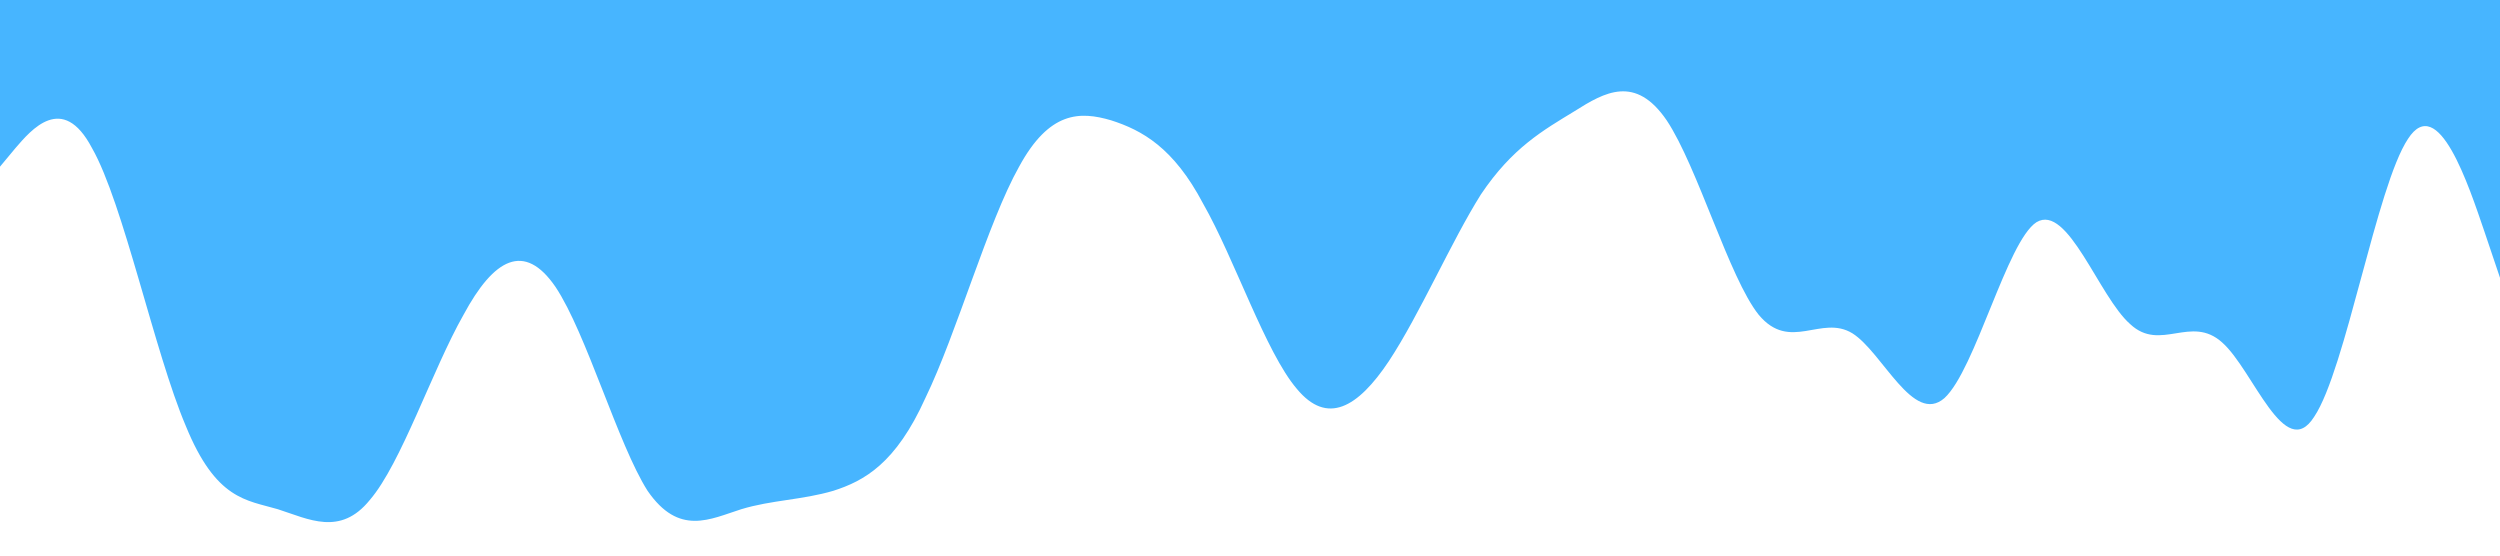 <?xml version="1.0" standalone="no"?><svg xmlns="http://www.w3.org/2000/svg" viewBox="0 0 1440 320"><path fill="#47B5FF" fill-opacity="1" d="M0,96L8.9,85.3C17.8,75,36,53,53,85.3C71.1,117,89,203,107,245.3C124.4,288,142,288,160,293.3C177.8,299,196,309,213,288C231.1,267,249,213,267,181.3C284.4,149,302,139,320,165.3C337.8,192,356,256,373,282.7C391.1,309,409,299,427,293.3C444.4,288,462,288,480,282.7C497.8,277,516,267,533,229.3C551.1,192,569,128,587,96C604.4,64,622,64,640,69.3C657.8,75,676,85,693,117.3C711.1,149,729,203,747,224C764.4,245,782,235,800,208C817.8,181,836,139,853,112C871.1,85,889,75,907,64C924.4,53,942,43,960,69.3C977.8,96,996,160,1013,181.3C1031.1,203,1049,181,1067,192C1084.4,203,1102,245,1120,229.3C1137.8,213,1156,139,1173,128C1191.1,117,1209,171,1227,186.7C1244.4,203,1262,181,1280,197.3C1297.8,213,1316,267,1333,240C1351.1,213,1369,107,1387,80C1404.4,53,1422,107,1431,133.3L1440,160L1440,0L1431.1,0C1422.2,0,1404,0,1387,0C1368.9,0,1351,0,1333,0C1315.6,0,1298,0,1280,0C1262.2,0,1244,0,1227,0C1208.9,0,1191,0,1173,0C1155.6,0,1138,0,1120,0C1102.2,0,1084,0,1067,0C1048.9,0,1031,0,1013,0C995.6,0,978,0,960,0C942.2,0,924,0,907,0C888.9,0,871,0,853,0C835.6,0,818,0,800,0C782.2,0,764,0,747,0C728.9,0,711,0,693,0C675.6,0,658,0,640,0C622.2,0,604,0,587,0C568.9,0,551,0,533,0C515.6,0,498,0,480,0C462.2,0,444,0,427,0C408.9,0,391,0,373,0C355.6,0,338,0,320,0C302.2,0,284,0,267,0C248.9,0,231,0,213,0C195.6,0,178,0,160,0C142.2,0,124,0,107,0C88.9,0,71,0,53,0C35.6,0,18,0,9,0L0,0Z"></path></svg>